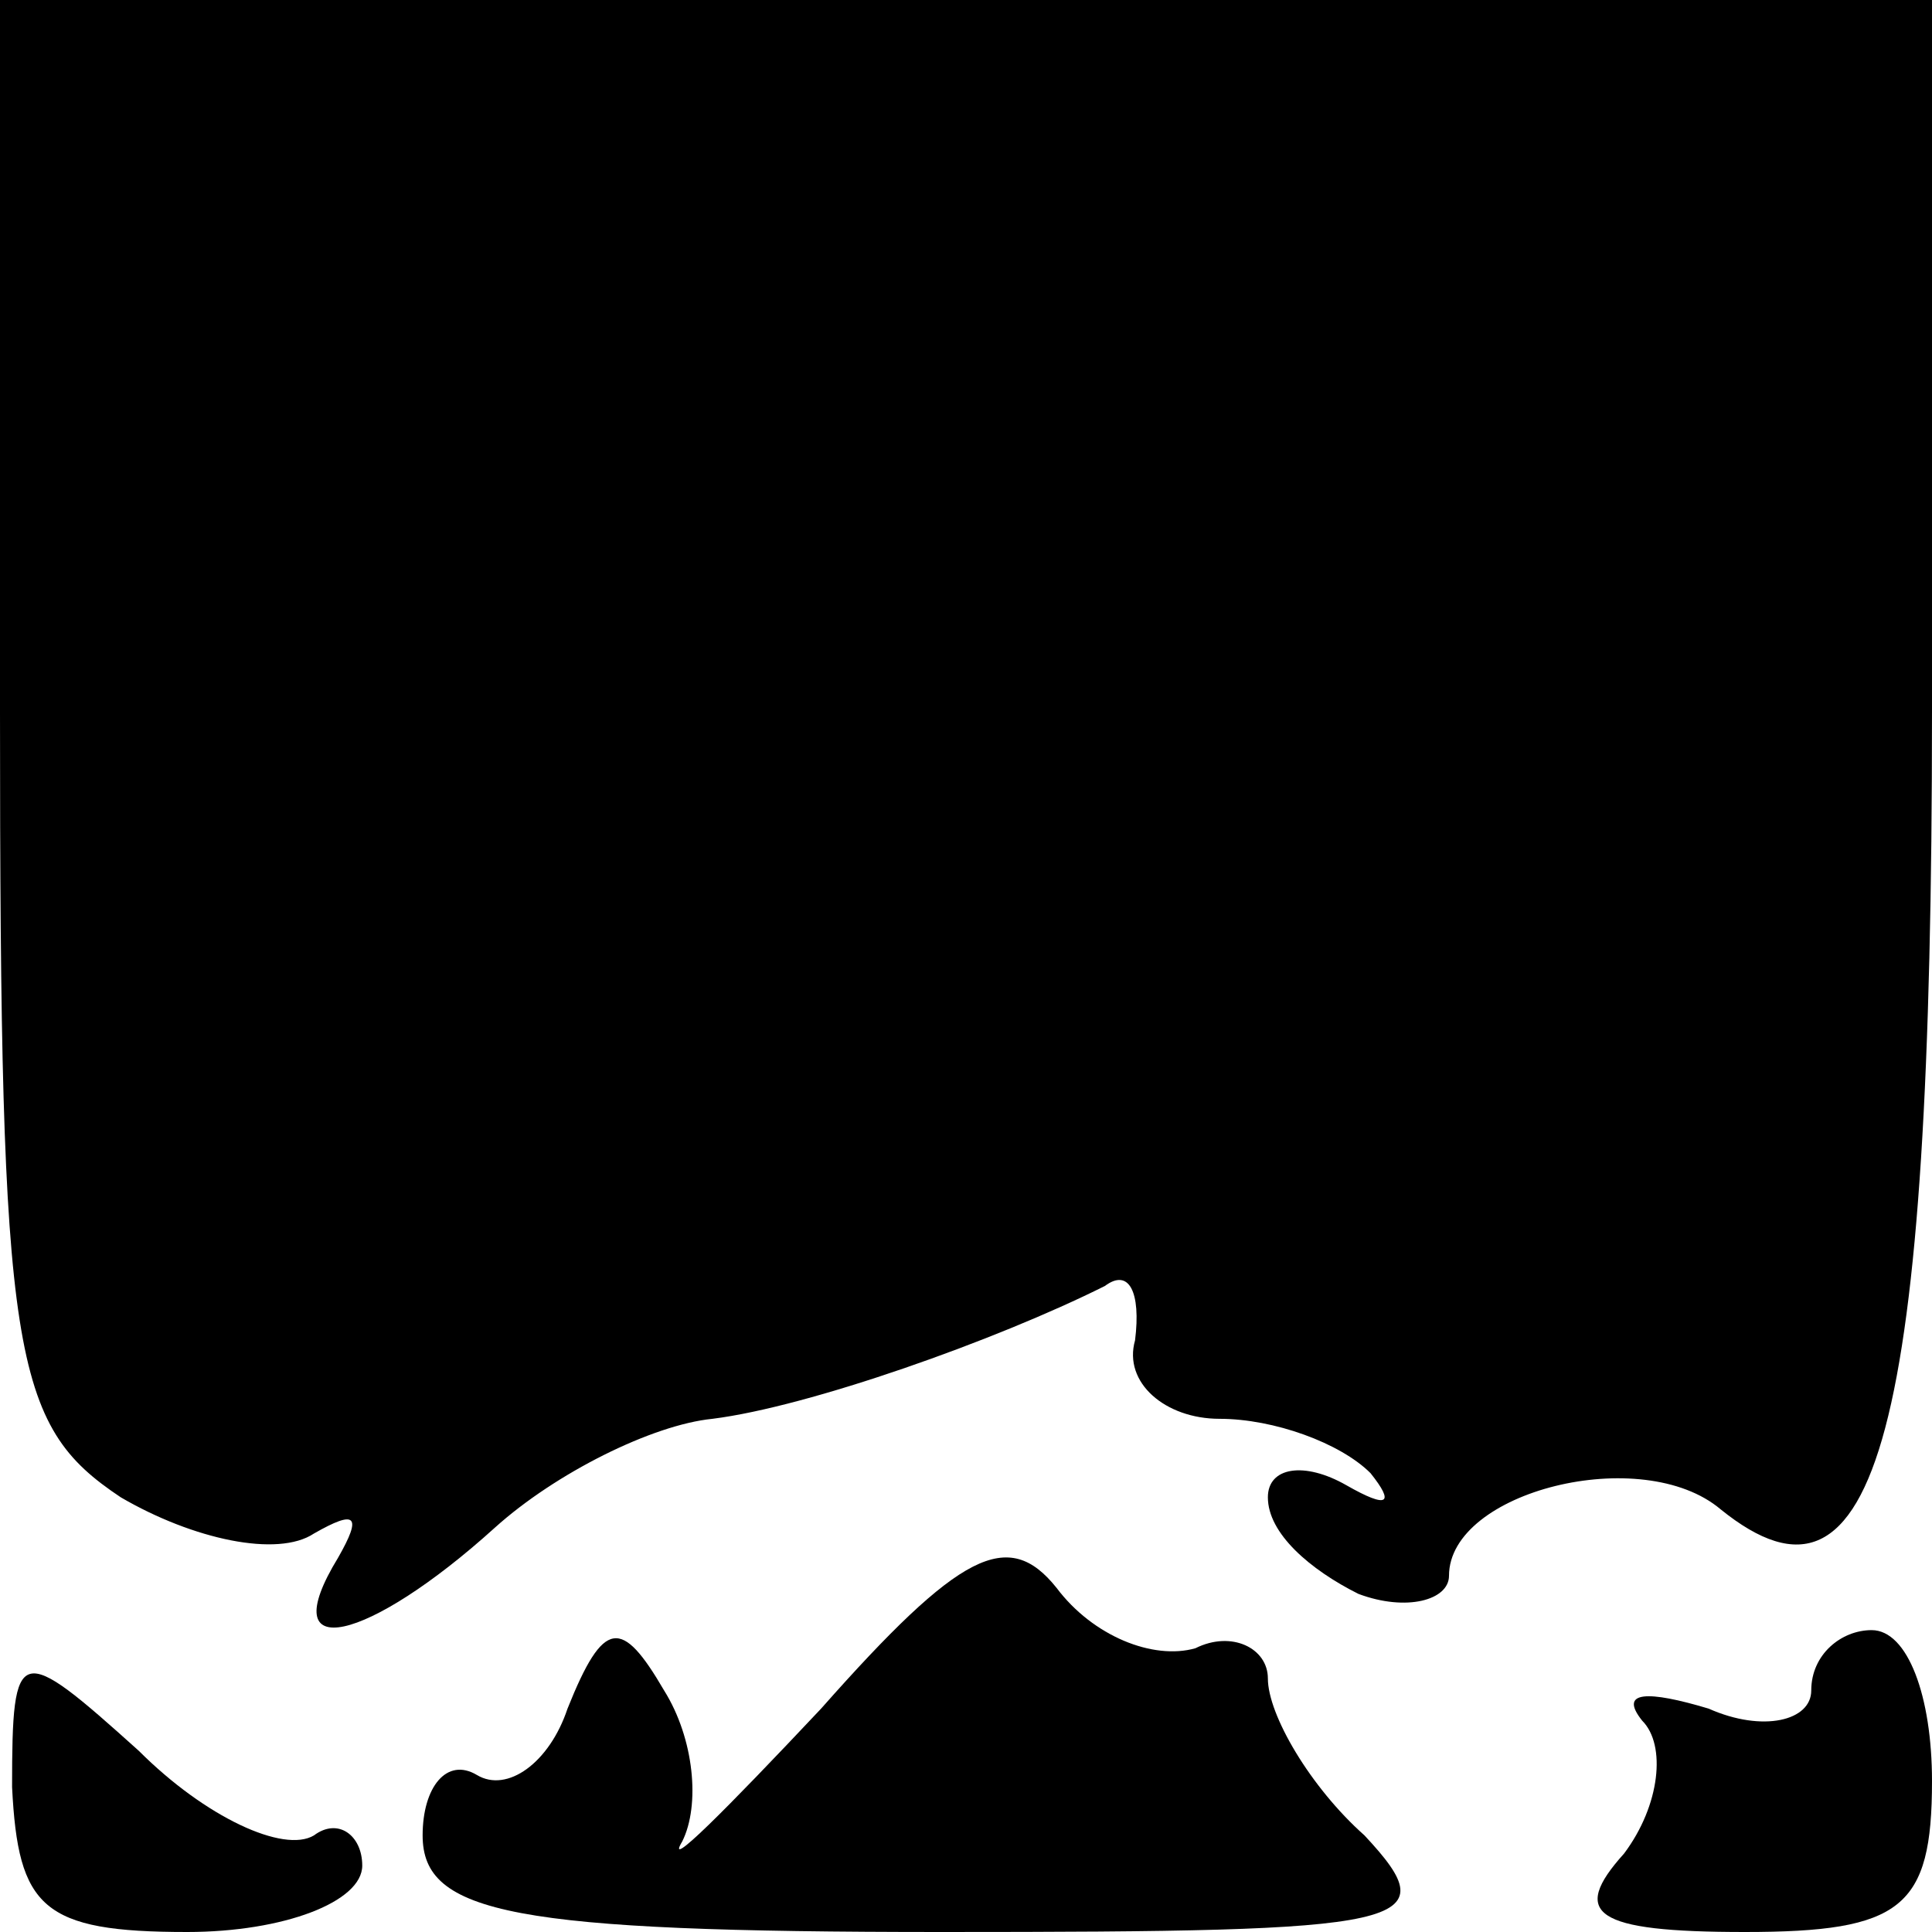 <?xml version="1.0" standalone="no"?>
<!DOCTYPE svg PUBLIC "-//W3C//DTD SVG 20010904//EN"
 "http://www.w3.org/TR/2001/REC-SVG-20010904/DTD/svg10.dtd">
<svg version="1.0" xmlns="http://www.w3.org/2000/svg"
 width="32pt" height="32pt" viewBox="0 0 32 32"
 preserveAspectRatio="xMidYMid meet">
<g transform="translate(0,32) scale(0.1,-0.1)"
fill="#000000" stroke="none">
<path fill="#000000" stroke="none" d="M0 202 c0 -107 2 -118 20 -130 12 -7
26 -10 32 -6 7 4 8 3 4 -4 -11 -18 5 -14 26 5 10 9 26 17 36 18 16 2 47 13 65
22 4 3 6 -1 5 -9 -2 -7 5 -13 14 -13 9 0 20 -4 25 -9 4 -5 3 -6 -4 -2 -7 4
-13 3 -13 -2 0 -6 7 -12 15 -16 8 -3 15 -1 15 3 0 14 32 22 45 11 26 -21 35
13 35 132 l0 118 -160 0 -160 0 0 -118z"/>
<path fill="#000000" stroke="none" d="M136 37 c-16 -17 -26 -27 -23 -22 3 6
2 17 -3 25 -7 12 -10 12 -16 -3 -3 -9 -10 -14 -15 -11 -5 3 -9 -2 -9 -10 0
-13 15 -16 86 -16 78 0 84 1 70 16 -9 8 -16 20 -16 26 0 5 -6 8 -12 5 -7 -2
-17 2 -23 10 -8 10 -16 6 -39 -20z"/>
<path fill="#000000" stroke="none" d="M2 24 c1 -20 5 -24 29 -24 16 0 29 5
29 11 0 5 -4 8 -8 5 -5 -3 -18 3 -29 14 -20 18 -21 18 -21 -6z"/>
<path fill="#000000" stroke="none" d="M300 40 c0 -5 -8 -7 -17 -3 -10 3 -15
3 -11 -2 4 -4 3 -14 -3 -22 -9 -10 -5 -13 20 -13 26 0 31 4 31 25 0 14 -4 25
-10 25 -5 0 -10 -4 -10 -10z"/>
</g>
</svg>
